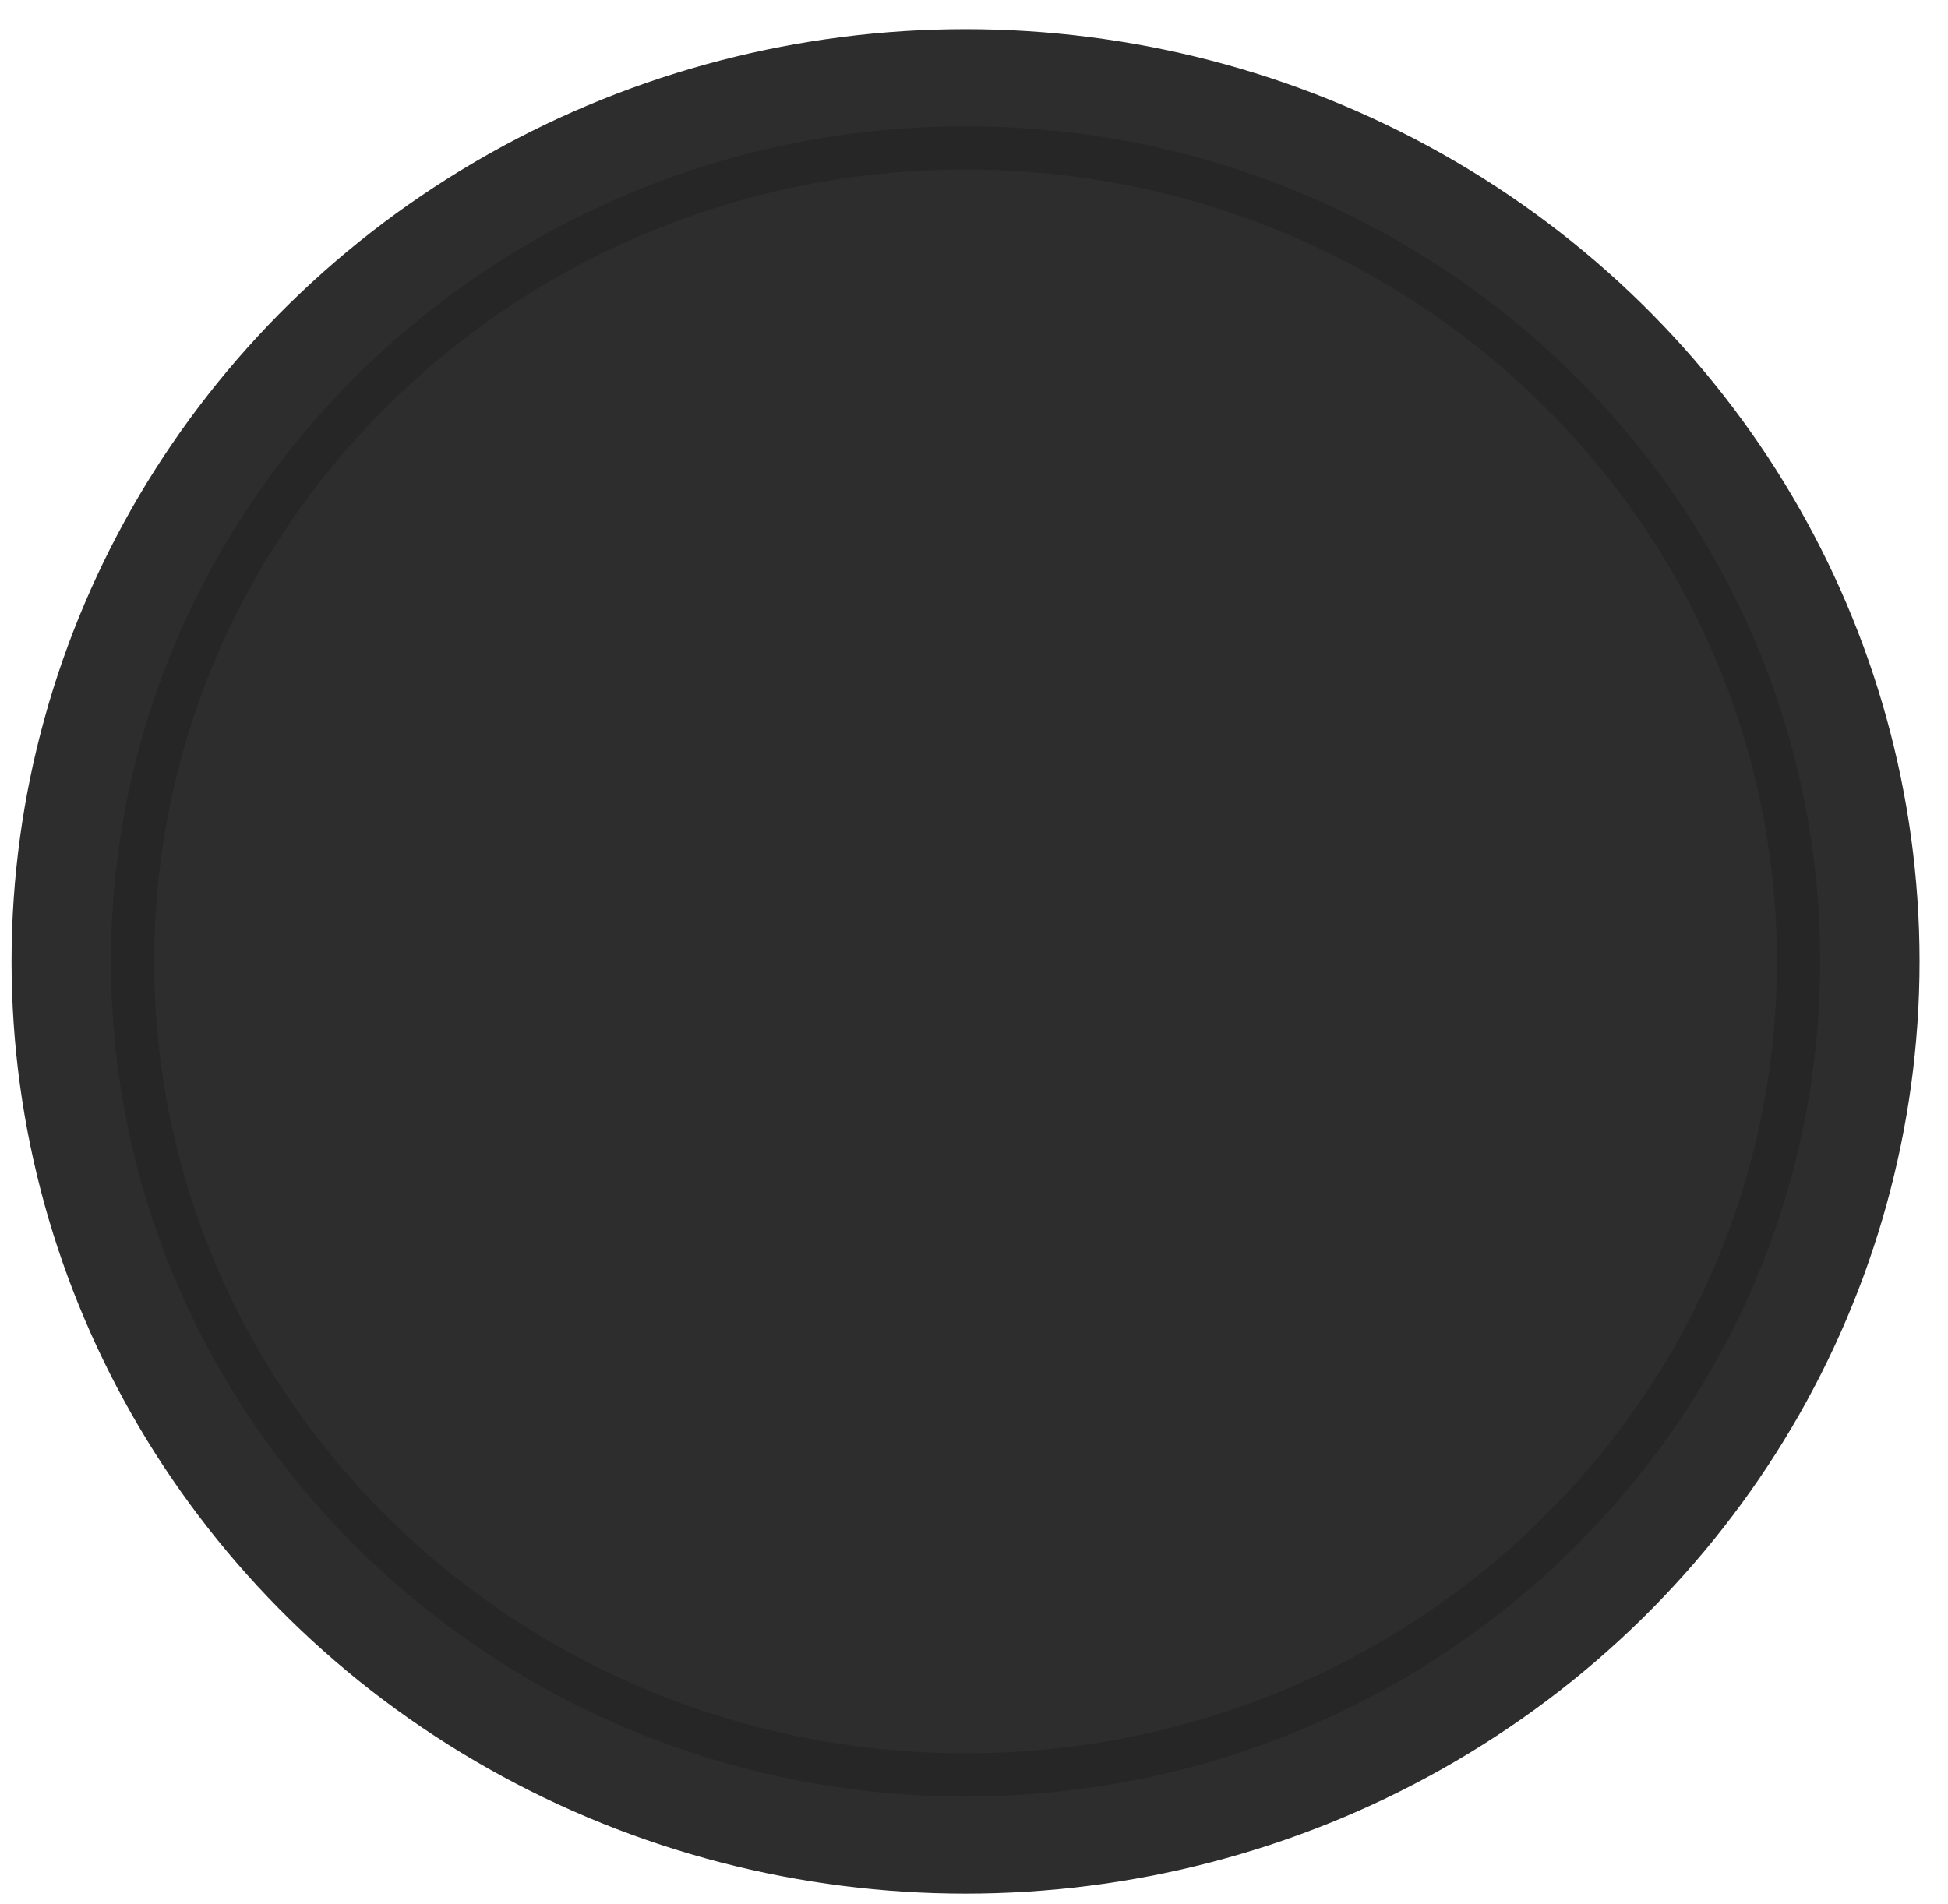 <svg width="45" height="44" viewBox="0 0 45 44" fill="none" xmlns="http://www.w3.org/2000/svg">
<ellipse cx="22.305" cy="22.213" rx="22.038" ry="21.539" fill="#2D2D2D"/>
<g filter="url(#filter0_di_4_144)">
<ellipse cx="22.305" cy="22.213" rx="19.742" ry="19.295" fill="#2D2D2D"/>
<path d="M41.547 22.213C41.547 32.583 32.943 41.009 22.305 41.009C11.668 41.009 3.063 32.583 3.063 22.213C3.063 11.844 11.668 3.418 22.305 3.418C32.943 3.418 41.547 11.844 41.547 22.213Z" stroke="black" stroke-opacity="0.15"/>
</g>
<defs>
<filter id="filter0_di_4_144" x="1.063" y="1.418" width="42.484" height="41.591" filterUnits="userSpaceOnUse" color-interpolation-filters="sRGB">
<feFlood flood-opacity="0" result="BackgroundImageFix"/>
<feColorMatrix in="SourceAlpha" type="matrix" values="0 0 0 0 0 0 0 0 0 0 0 0 0 0 0 0 0 0 127 0" result="hardAlpha"/>
<feMorphology radius="1" operator="dilate" in="SourceAlpha" result="effect1_dropShadow_4_144"/>
<feOffset/>
<feGaussianBlur stdDeviation="0.25"/>
<feComposite in2="hardAlpha" operator="out"/>
<feColorMatrix type="matrix" values="0 0 0 0 0 0 0 0 0 0 0 0 0 0 0 0 0 0 0.25 0"/>
<feBlend mode="normal" in2="BackgroundImageFix" result="effect1_dropShadow_4_144"/>
<feBlend mode="normal" in="SourceGraphic" in2="effect1_dropShadow_4_144" result="shape"/>
<feColorMatrix in="SourceAlpha" type="matrix" values="0 0 0 0 0 0 0 0 0 0 0 0 0 0 0 0 0 0 127 0" result="hardAlpha"/>
<feOffset/>
<feGaussianBlur stdDeviation="0.5"/>
<feComposite in2="hardAlpha" operator="arithmetic" k2="-1" k3="1"/>
<feColorMatrix type="matrix" values="0 0 0 0 0 0 0 0 0 0 0 0 0 0 0 0 0 0 1 0"/>
<feBlend mode="normal" in2="shape" result="effect2_innerShadow_4_144"/>
</filter>
</defs>
</svg>
